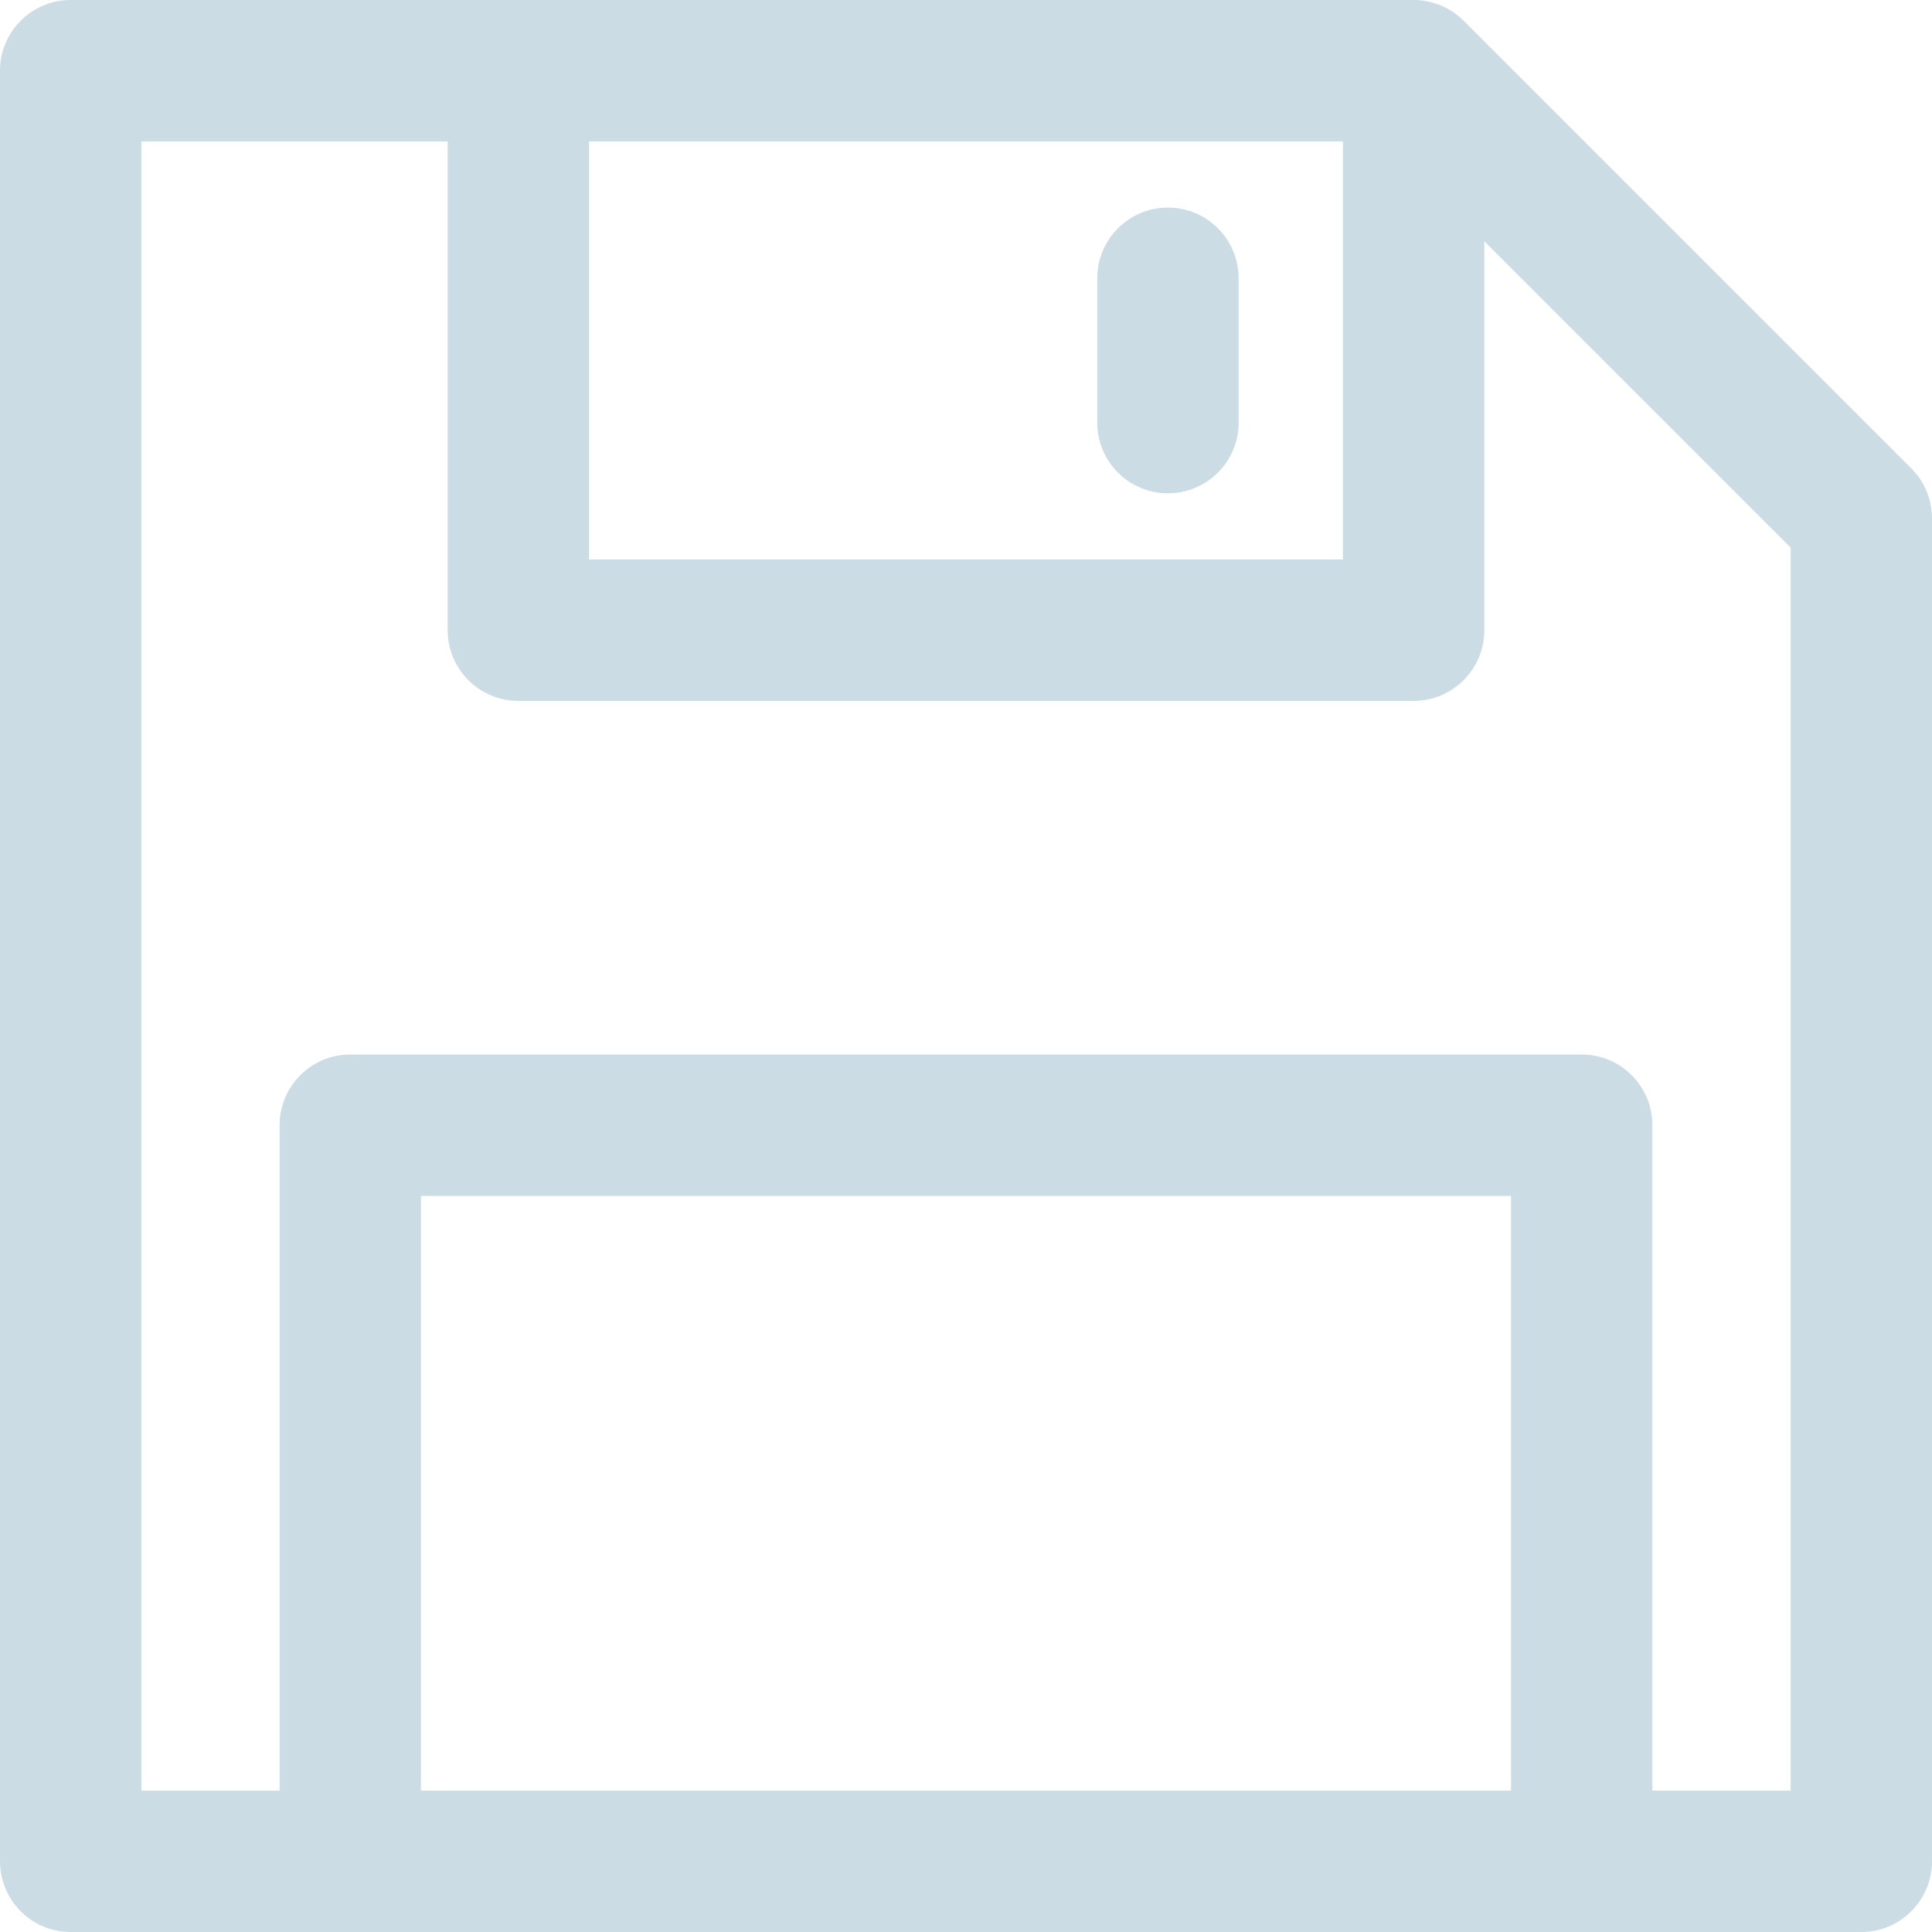 <svg width="18" height="18" viewBox="0 0 18 18" fill="none" xmlns="http://www.w3.org/2000/svg">
<g clip-path="url(#clip0)">
<path d="M17.807 4.364L13.636 0.193C13.636 0.193 13.636 0.193 13.636 0.193C13.516 0.073 13.349 0 13.171 0C12.643 0 1.161 0 0.659 0C0.295 0 0 0.295 0 0.659V17.341C0 17.705 0.295 18 0.659 18C1.452 18 16.562 18 17.341 18C17.705 18 18 17.705 18 17.341V4.829C18 4.655 17.931 4.487 17.807 4.364ZM5.488 1.317H12.512V5.213H5.488V1.317ZM14.078 16.683H3.922V11.142H14.078V16.683ZM16.683 16.683H15.395V10.484C15.395 10.12 15.101 9.825 14.737 9.825H3.263C2.899 9.825 2.605 10.12 2.605 10.484V16.683H1.317V1.317H4.171V5.872C4.171 6.235 4.466 6.53 4.829 6.53H13.171C13.534 6.53 13.829 6.235 13.829 5.872V2.248L16.683 5.102V16.683Z" fill="#CBDCE4"/>
<path d="M10.881 1.934C10.518 1.934 10.223 2.229 10.223 2.593V3.938C10.223 4.301 10.518 4.596 10.881 4.596C11.245 4.596 11.54 4.301 11.54 3.938V2.593C11.54 2.229 11.245 1.934 10.881 1.934Z" fill="#CBDCE4"/>
</g>
<defs>
<clipPath id="clip0">
<rect width="18" height="18" fill="white"/>
</clipPath>
</defs>
</svg>
